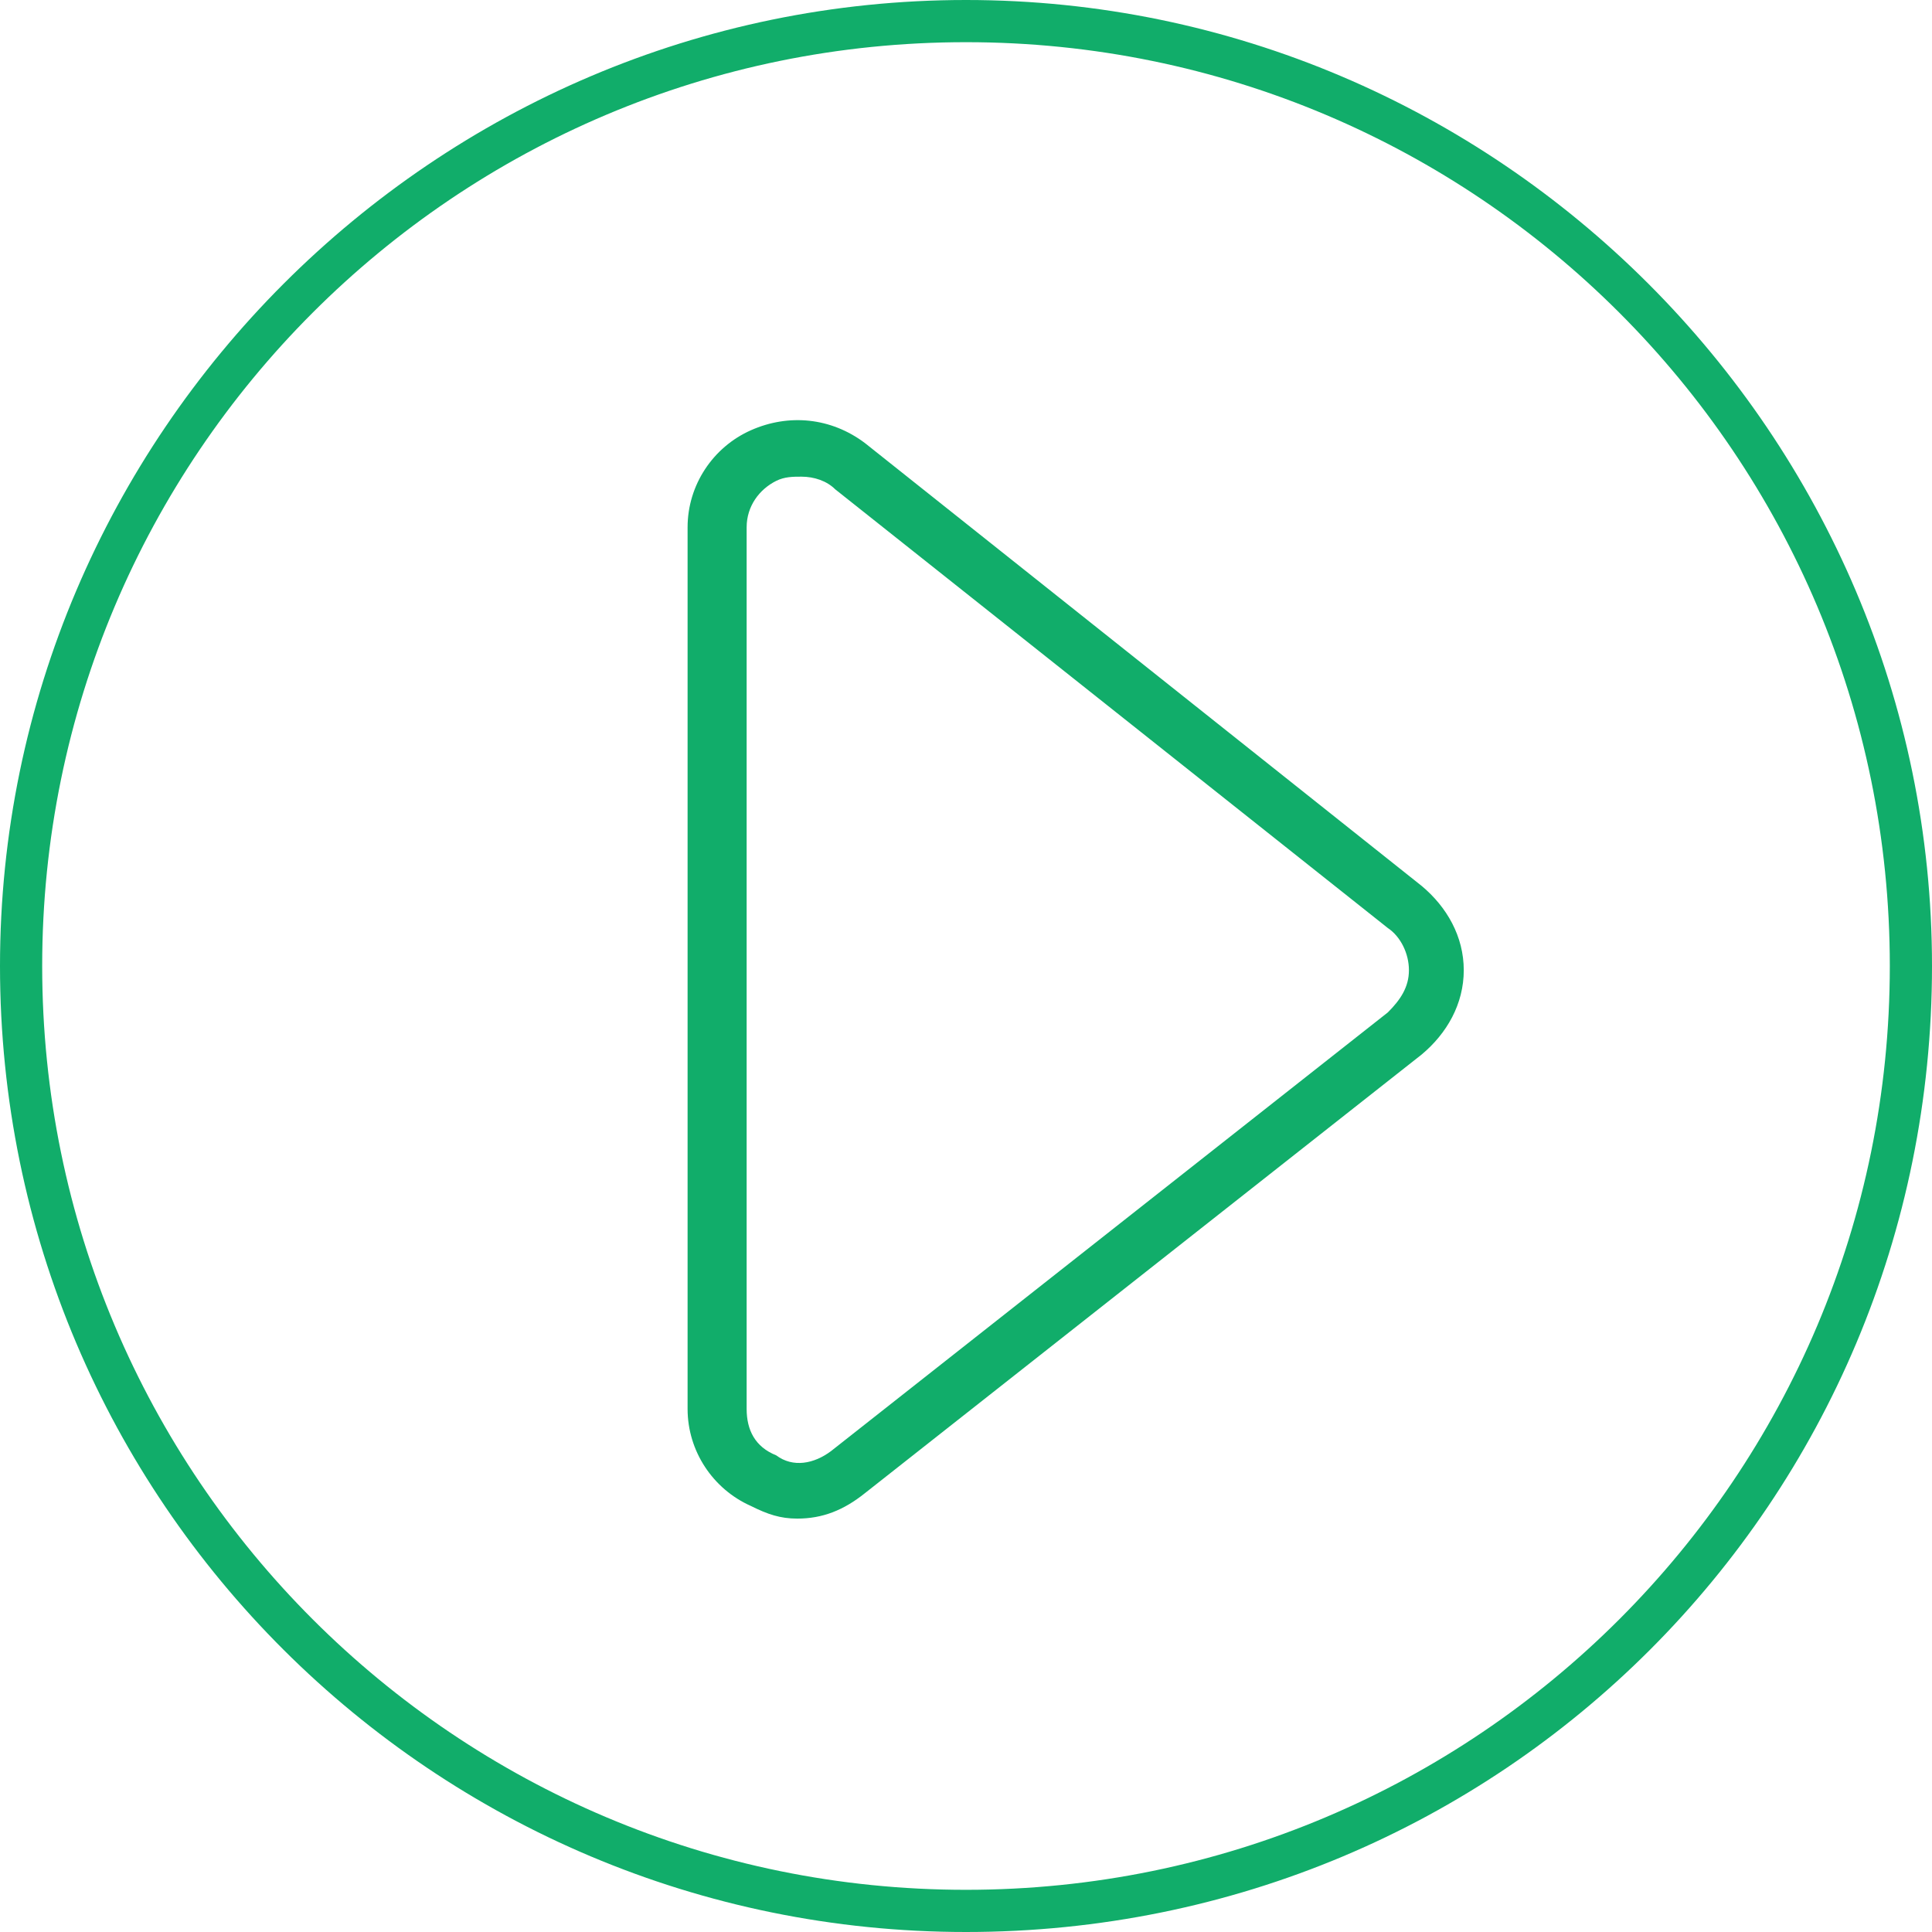 <?xml version="1.0" encoding="utf-8"?>
<!-- Generator: Adobe Illustrator 21.0.0, SVG Export Plug-In . SVG Version: 6.00 Build 0)  -->
<svg version="1.1" id="Layer_1" xmlns="http://www.w3.org/2000/svg" xmlns:xlink="http://www.w3.org/1999/xlink" x="0px" y="0px"
	 viewBox="0 0 45.8 45.8" style="enable-background:new 0 0 45.8 45.8;" xml:space="preserve">
<style type="text/css">
	.st0{fill:#11AD6A;}
</style>
<g>
	<path class="st0" d="M22.9,45.8C10.3,45.8,0,35.6,0,22.9C0,10.3,10.3,0,22.9,0c12.6,0,22.9,10.3,22.9,22.9
		C45.8,35.6,35.6,45.8,22.9,45.8z M22.9,1C10.8,1,1,10.8,1,22.9s9.8,21.9,21.9,21.9S44.8,35,44.8,22.9S35,1,22.9,1z"/>
</g>
<g>
	<path class="st0" d="M33.7,21L20.5,10.5c-0.8-0.6-1.8-0.7-2.7-0.3c-0.9,0.4-1.5,1.3-1.5,2.3v20.9c0,1,0.6,1.9,1.5,2.3
		c0.4,0.2,0.7,0.3,1.1,0.3c0.6,0,1.1-0.2,1.6-0.6L33.7,25c0.6-0.5,1-1.2,1-2C34.7,22.2,34.3,21.5,33.7,21z M32.9,24L19.7,34.4
		c-0.4,0.3-0.9,0.4-1.3,0.1c-0.5-0.2-0.7-0.6-0.7-1.1V12.5c0-0.5,0.3-0.9,0.7-1.1c0.2-0.1,0.4-0.1,0.6-0.1c0.3,0,0.6,0.1,0.8,0.3
		L32.9,22c0.3,0.2,0.5,0.6,0.5,1C33.4,23.4,33.2,23.7,32.9,24z"/>
</g>
</svg>
